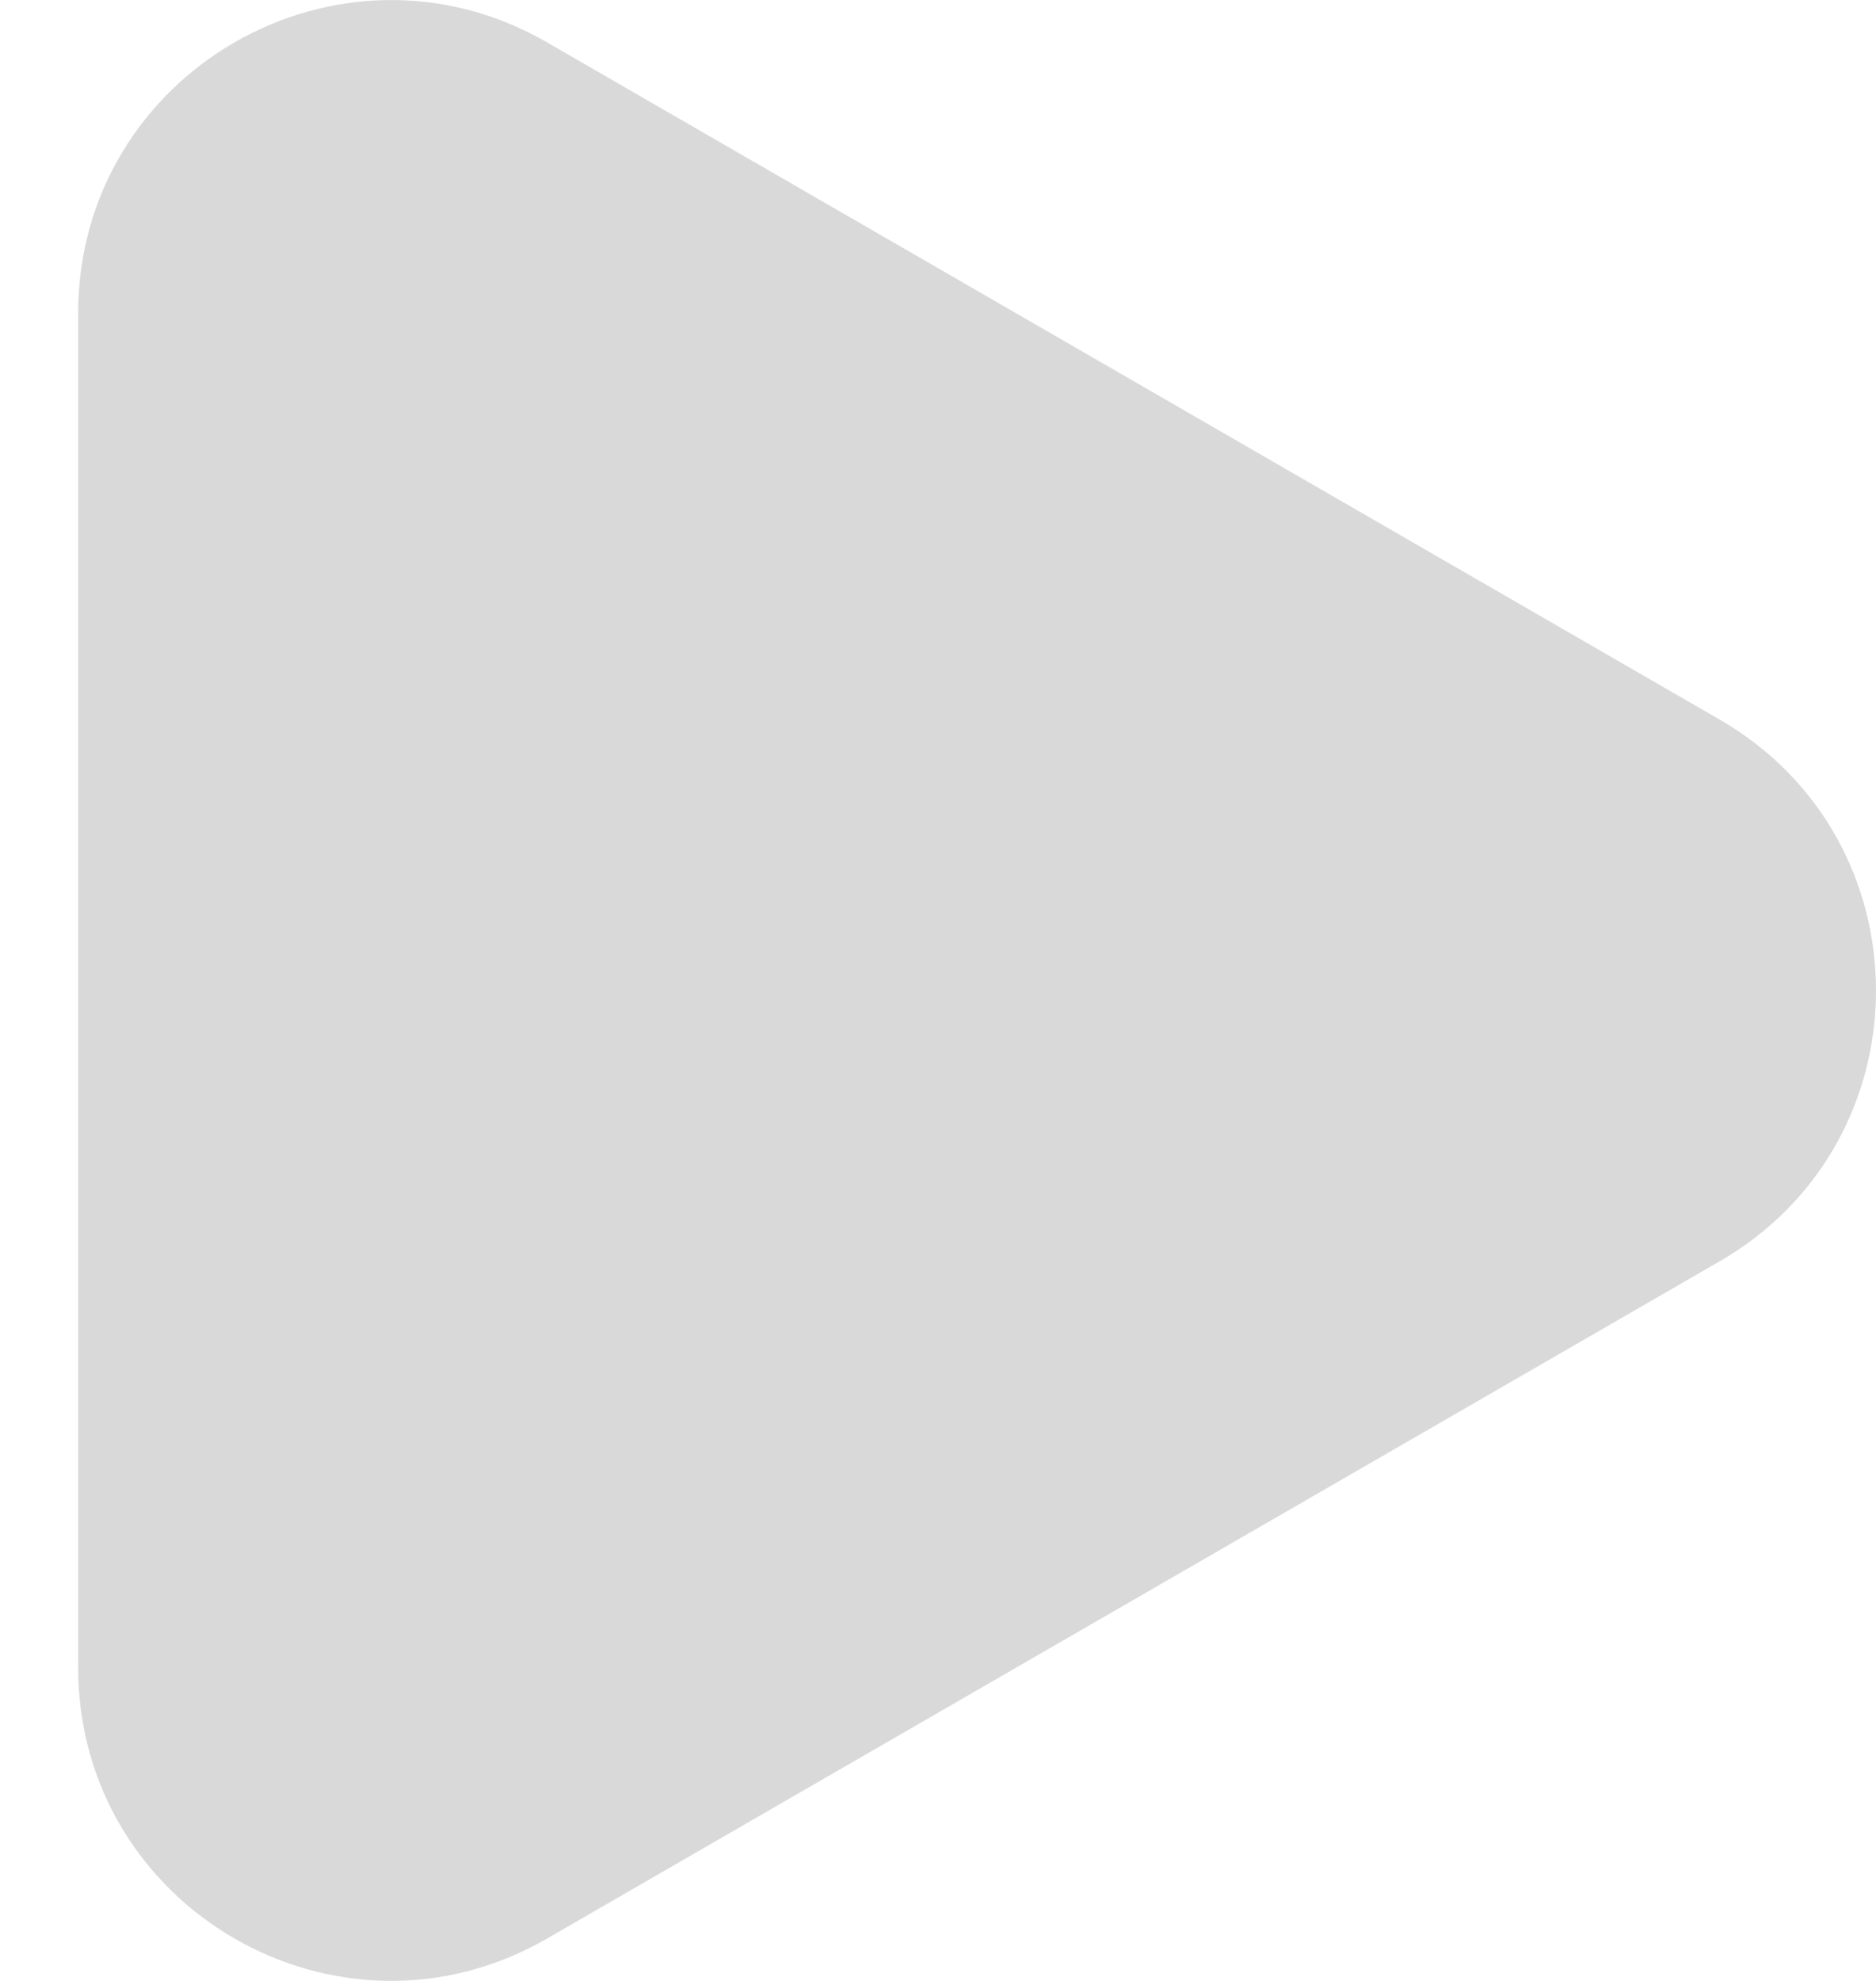 <svg width="18" height="19" viewBox="0 0 18 19" fill="none" xmlns="http://www.w3.org/2000/svg">
<path d="M16.5 6.902C18.5 8.057 18.5 10.943 16.5 12.098L5.25 18.593C3.25 19.748 0.75 18.305 0.75 15.995L0.75 3.005C0.75 0.695 3.25 -0.748 5.25 0.407L16.5 6.902Z" fill="#D9D9D9"/>
</svg>
